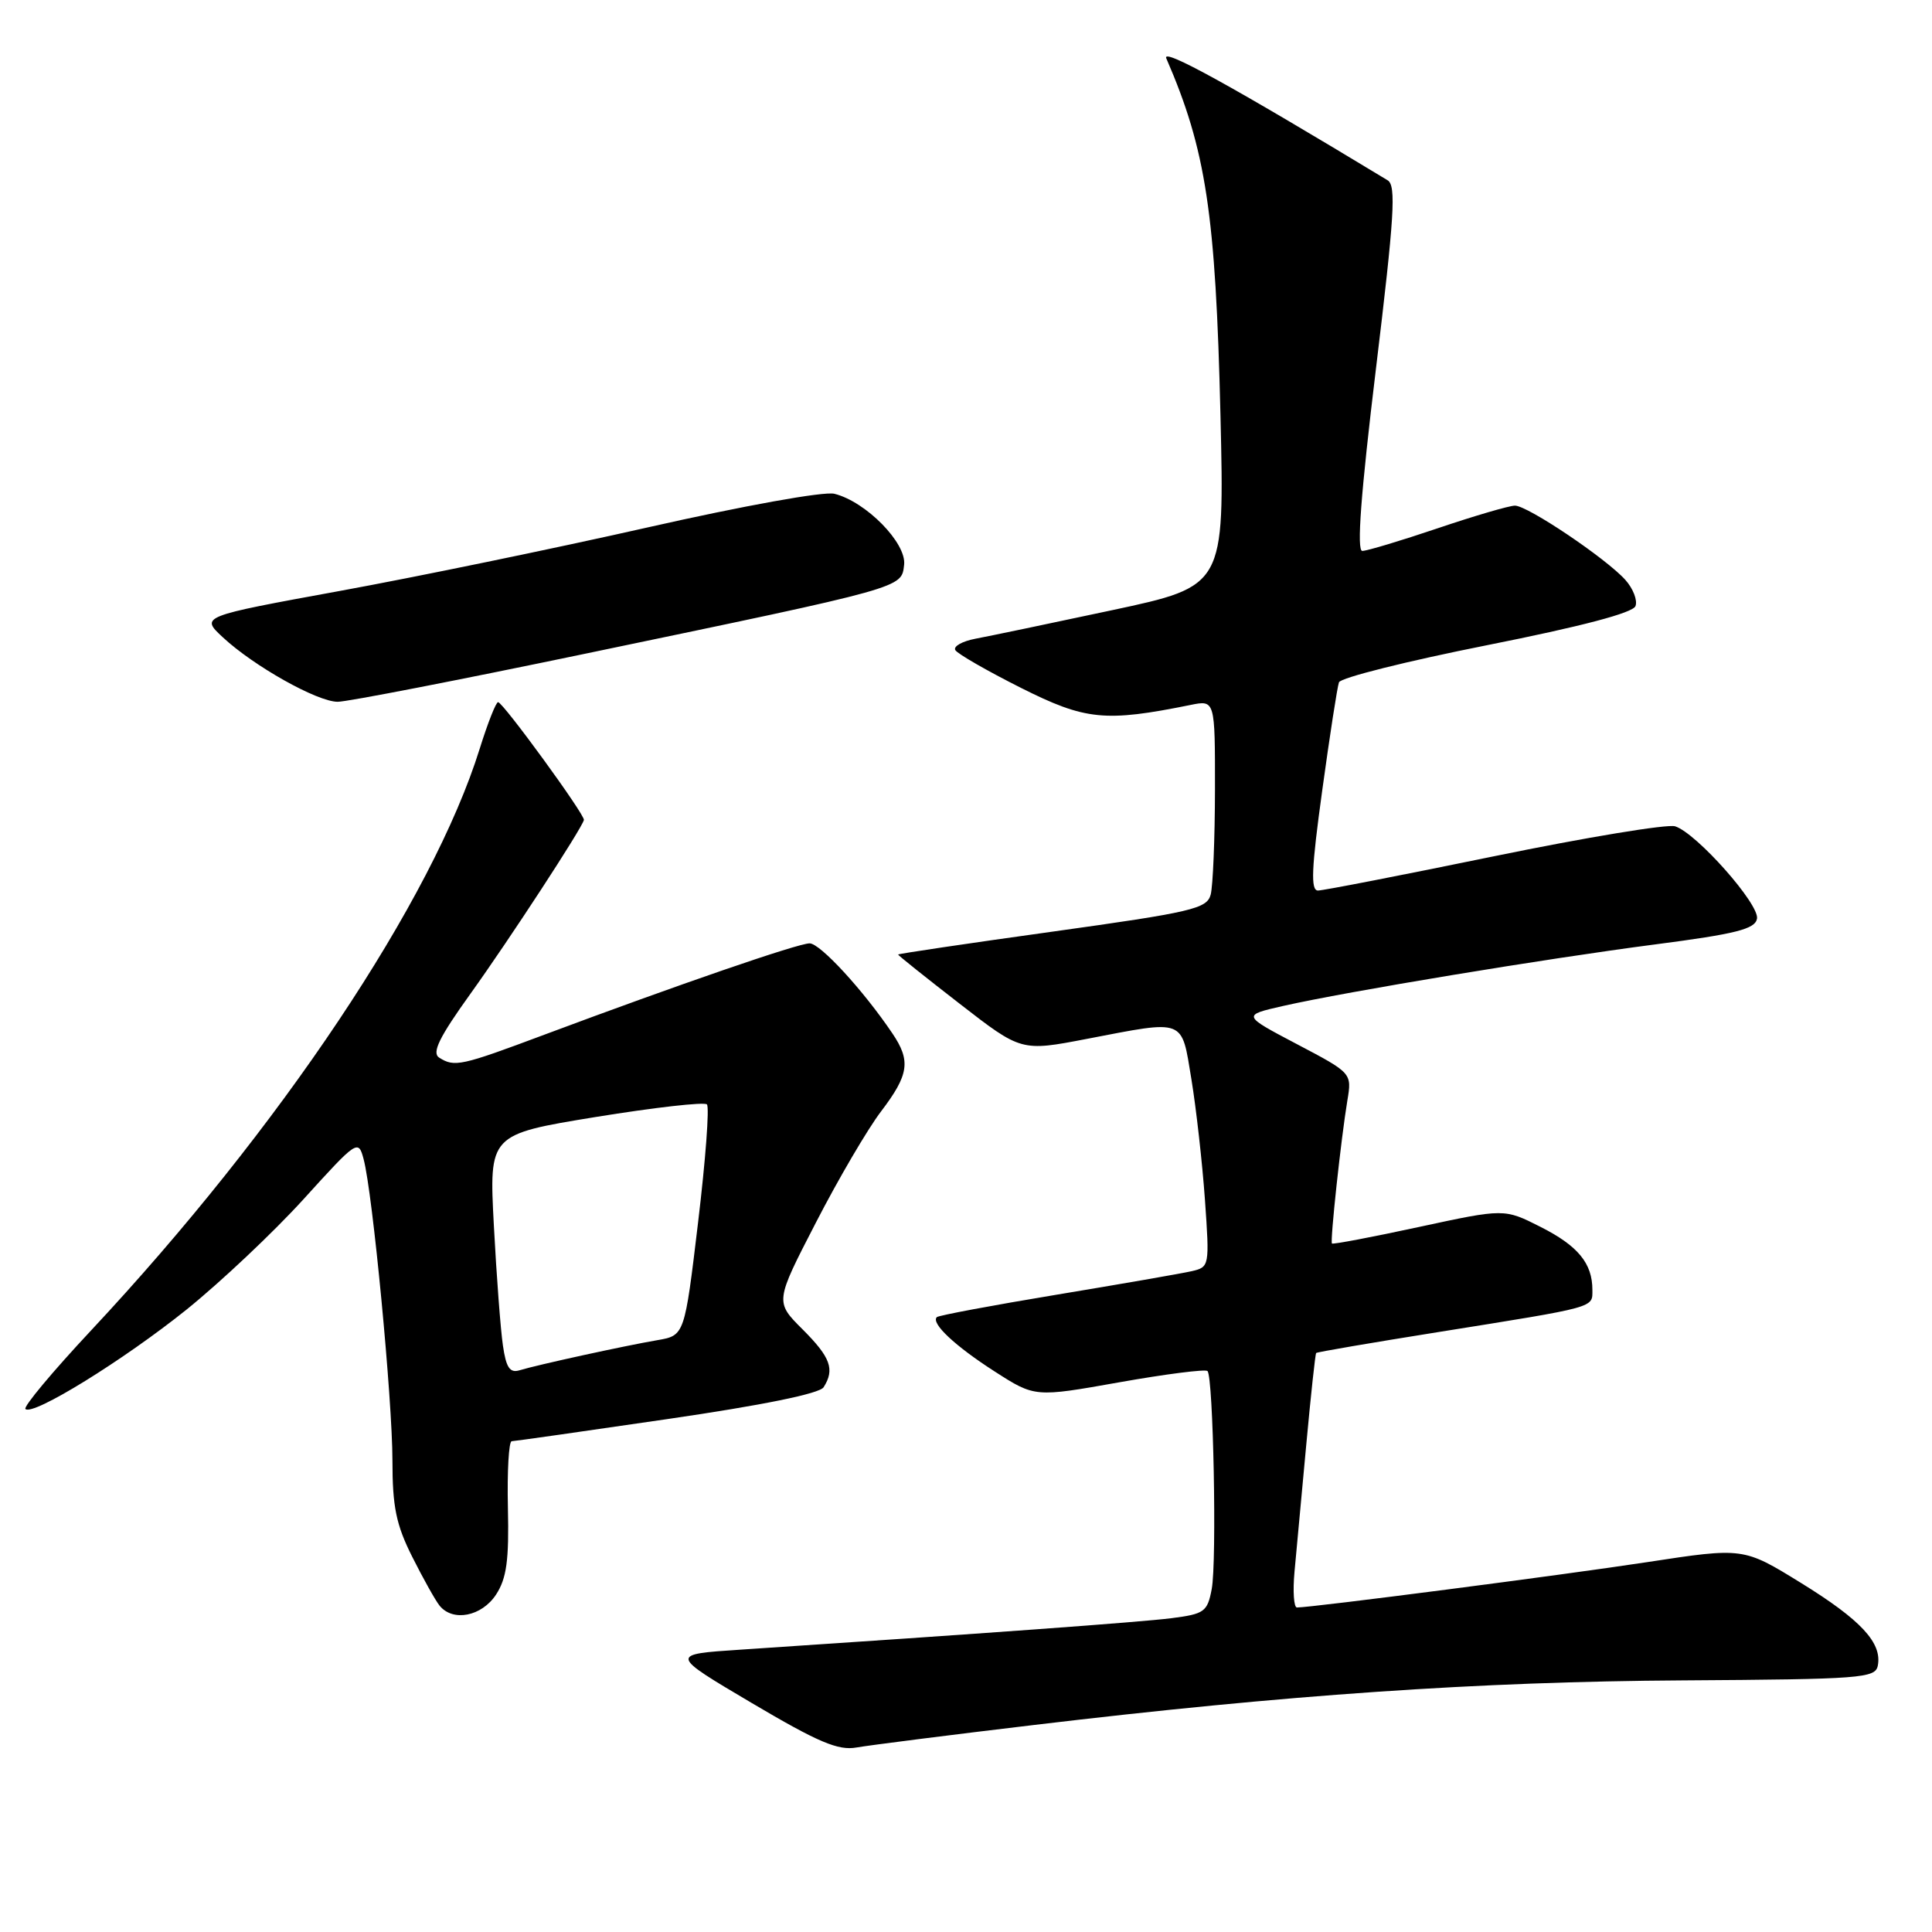 <?xml version="1.0" encoding="UTF-8" standalone="no"?>
<!DOCTYPE svg PUBLIC "-//W3C//DTD SVG 1.1//EN" "http://www.w3.org/Graphics/SVG/1.1/DTD/svg11.dtd" >
<svg xmlns="http://www.w3.org/2000/svg" xmlns:xlink="http://www.w3.org/1999/xlink" version="1.1" viewBox="0 0 256 256">
 <g >
 <path fill="currentColor"
d=" M 137.00 228.57 C 170.41 224.58 195.92 222.82 222.99 222.66 C 246.66 222.51 248.50 222.37 248.82 220.70 C 249.40 217.68 246.59 214.65 238.63 209.74 C 231.01 205.04 231.01 205.04 218.26 206.99 C 206.99 208.71 173.87 213.00 171.85 213.00 C 171.44 213.00 171.29 210.86 171.53 208.25 C 171.77 205.64 172.47 198.10 173.08 191.50 C 173.69 184.90 174.28 179.40 174.40 179.28 C 174.52 179.15 181.79 177.91 190.56 176.51 C 211.65 173.14 211.00 173.32 211.00 170.92 C 211.00 167.40 209.10 165.08 204.13 162.57 C 199.33 160.14 199.33 160.14 188.02 162.58 C 181.79 163.93 176.60 164.91 176.49 164.77 C 176.23 164.44 177.70 150.84 178.53 145.84 C 179.14 142.19 179.14 142.19 171.86 138.36 C 164.58 134.53 164.58 134.53 170.04 133.29 C 178.49 131.38 204.71 127.04 219.32 125.14 C 230.02 123.75 232.55 123.11 232.81 121.74 C 233.18 119.85 224.80 110.39 221.96 109.49 C 220.95 109.17 210.18 110.95 198.01 113.45 C 185.85 115.95 175.33 118.00 174.64 118.00 C 173.65 118.00 173.77 115.12 175.20 104.75 C 176.20 97.46 177.20 91.01 177.42 90.41 C 177.64 89.80 186.45 87.60 197.00 85.50 C 209.56 83.00 216.37 81.21 216.71 80.31 C 217.00 79.55 216.40 77.99 215.37 76.84 C 212.81 73.99 202.42 67.00 200.74 67.00 C 199.99 67.00 195.38 68.35 190.50 70.00 C 185.62 71.65 181.12 73.00 180.51 73.00 C 179.75 73.00 180.31 65.48 182.32 48.86 C 184.76 28.68 185.02 24.58 183.87 23.89 C 163.26 11.41 153.90 6.25 154.54 7.73 C 159.81 19.87 161.08 28.30 161.72 55.09 C 162.25 77.67 162.25 77.67 147.37 80.85 C 139.19 82.60 131.04 84.30 129.27 84.63 C 127.49 84.97 126.28 85.65 126.59 86.15 C 126.90 86.65 130.81 88.90 135.29 91.15 C 143.83 95.44 146.43 95.70 157.75 93.41 C 161.00 92.75 161.00 92.75 160.99 104.62 C 160.98 111.16 160.72 117.42 160.42 118.55 C 159.92 120.41 157.95 120.87 139.44 123.45 C 128.20 125.01 119.00 126.38 119.00 126.48 C 119.00 126.59 122.67 129.52 127.16 133.00 C 135.32 139.33 135.32 139.33 144.00 137.66 C 157.19 135.13 156.52 134.87 157.87 143.02 C 158.50 146.87 159.31 154.05 159.66 158.96 C 160.28 167.79 160.26 167.89 157.90 168.44 C 156.58 168.74 148.54 170.14 140.03 171.55 C 131.52 172.96 124.36 174.30 124.13 174.53 C 123.33 175.34 126.55 178.36 131.82 181.74 C 137.13 185.15 137.13 185.15 148.32 183.16 C 154.47 182.07 159.72 181.40 160.00 181.67 C 160.77 182.43 161.25 206.88 160.56 210.55 C 159.99 213.58 159.59 213.86 155.22 214.42 C 151.11 214.94 130.26 216.46 98.10 218.59 C 88.71 219.21 88.71 219.21 99.60 225.65 C 108.43 230.87 111.07 231.99 113.50 231.55 C 115.15 231.26 125.72 229.91 137.00 228.57 Z  M 65.73 211.29 C 67.13 209.14 67.46 206.75 67.30 199.79 C 67.19 194.95 67.42 190.99 67.80 190.97 C 68.19 190.96 77.45 189.64 88.40 188.04 C 101.04 186.20 108.60 184.66 109.13 183.82 C 110.64 181.45 110.06 179.86 106.35 176.15 C 102.69 172.50 102.69 172.50 108.10 162.02 C 111.07 156.25 114.96 149.61 116.75 147.26 C 120.45 142.39 120.71 140.57 118.24 136.92 C 114.37 131.19 108.67 125.00 107.28 125.00 C 105.74 125.00 89.81 130.49 72.11 137.11 C 61.05 141.25 60.23 141.43 58.19 140.14 C 57.19 139.50 58.20 137.44 62.35 131.66 C 67.46 124.54 77.09 109.79 77.37 108.65 C 77.54 108.00 66.66 93.06 66.00 93.04 C 65.72 93.03 64.63 95.80 63.57 99.19 C 57.30 119.30 37.13 149.50 12.03 176.33 C 6.97 181.74 3.07 186.41 3.37 186.70 C 4.33 187.67 16.37 180.23 24.74 173.51 C 29.26 169.86 36.23 163.29 40.22 158.90 C 47.34 151.05 47.48 150.96 48.18 153.59 C 49.38 158.06 52.00 185.51 52.00 193.54 C 52.00 199.66 52.49 202.04 54.62 206.28 C 56.06 209.15 57.69 212.06 58.24 212.75 C 60.00 214.94 63.83 214.19 65.73 211.29 Z  M 77.74 86.58 C 120.13 77.74 119.43 77.94 119.80 74.84 C 120.14 71.97 114.76 66.48 110.57 65.43 C 109.20 65.08 98.58 67.00 85.80 69.89 C 73.50 72.67 55.13 76.46 44.99 78.31 C 26.55 81.68 26.55 81.68 29.53 84.45 C 33.61 88.25 42.02 92.98 44.74 92.99 C 45.97 93.00 60.82 90.11 77.74 86.58 Z  M 66.64 178.29 C 66.33 176.20 65.79 169.06 65.44 162.41 C 64.80 150.32 64.80 150.32 78.92 148.01 C 86.69 146.75 93.33 145.99 93.67 146.34 C 94.02 146.68 93.49 153.72 92.50 161.97 C 90.71 176.96 90.71 176.96 87.10 177.58 C 82.76 178.32 71.15 180.86 68.84 181.57 C 67.56 181.96 67.06 181.22 66.64 178.29 Z "/>
</g>
</svg>
